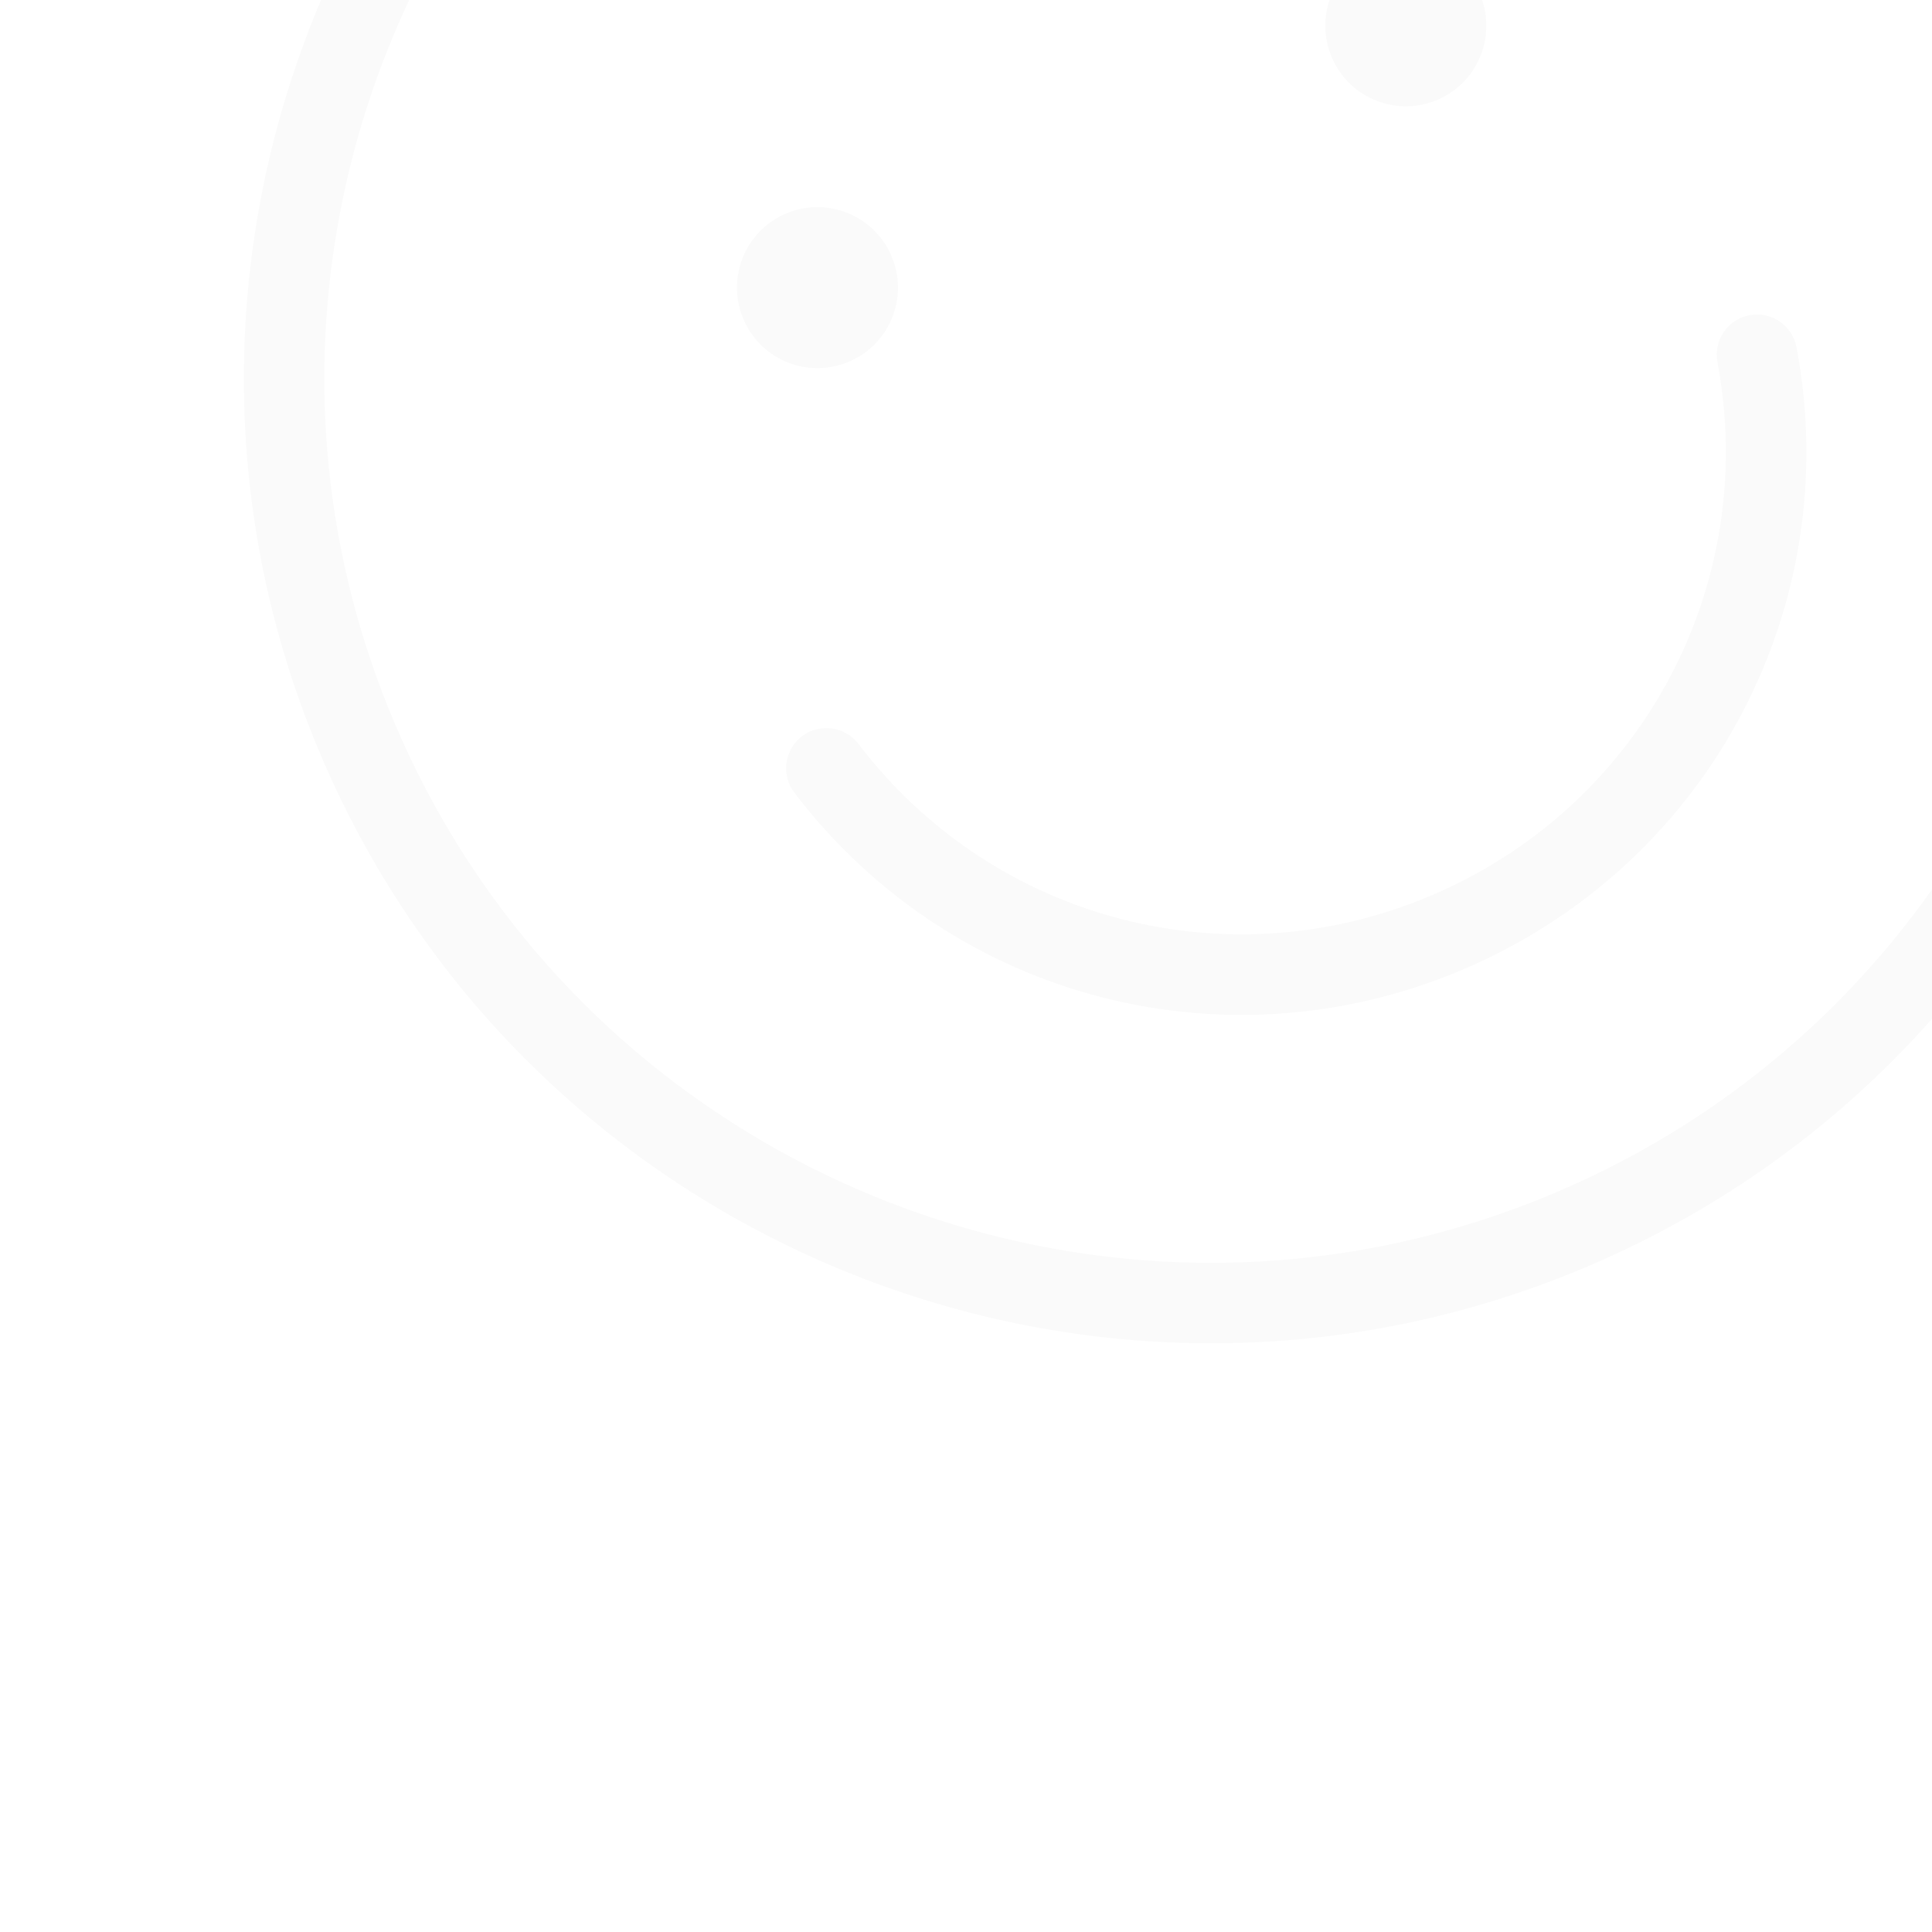 <?xml version="1.0" encoding="UTF-8" standalone="no"?>
<!-- Generator: Adobe Illustrator 19.0.0, SVG Export Plug-In . SVG Version: 6.00 Build 0)  -->

<svg
   version="1.1"
   id="Capa_1"
   x="0px"
   y="0px"
   viewBox="0 0 512 512"
   style="enable-background:new 0 0 512 512;"
   xml:space="preserve"
   opacity=".02"
   transform="rotate(-45 100 100)"
   sodipodi:docname="smile.svg"
   inkscape:version="1.1 (c4e8f9e, 2021-05-24)"
   xmlns:inkscape="http://www.inkscape.org/namespaces/inkscape"
   xmlns:sodipodi="http://sodipodi.sourceforge.net/DTD/sodipodi-0.dtd"
   xmlns="http://www.w3.org/2000/svg"
   xmlns:svg="http://www.w3.org/2000/svg"><defs
   id="defs68" /><sodipodi:namedview
   id="namedview66"
   pagecolor="#ffffff"
   bordercolor="#666666"
   borderopacity="1.0"
   inkscape:pageshadow="2"
   inkscape:pageopacity="0.0"
   inkscape:pagecheckerboard="0"
   showgrid="false"
   inkscape:zoom="0.93554688"
   inkscape:cx="253.86221"
   inkscape:cy="245.31106"
   inkscape:window-width="1280"
   inkscape:window-height="701"
   inkscape:window-x="0"
   inkscape:window-y="25"
   inkscape:window-maximized="0"
   inkscape:current-layer="g31" />
<g
   id="g33">
	<g
   id="g31">
		<g
   id="g29"
   transform="rotate(21.01,256,256)">
			<path
   d="M 256,0 C 114.844,0 0,114.844 0,256 0,397.156 114.844,512 256,512 397.156,512 512,397.156 512,256 512,114.844 397.156,0 256,0 Z m 0,490.667 C 126.604,490.667 21.333,385.396 21.333,256 21.333,126.604 126.604,21.333 256,21.333 385.396,21.333 490.667,126.604 490.667,256 490.667,385.396 385.396,490.667 256,490.667 Z"
   id="path21" />
			<path
   d="m 393.385,299.115 c -5.781,-1.385 -11.49,2.177 -12.844,7.906 -13.75,57.885 -64.958,98.313 -124.542,98.313 -59.656,0 -110.885,-40.49 -124.573,-98.448 -1.365,-5.75 -7.146,-9.24 -12.833,-7.938 -5.74,1.354 -9.292,7.104 -7.938,12.833 15.979,67.646 75.75,114.885 145.344,114.885 69.51,0 129.26,-47.167 145.292,-114.708 1.365,-5.739 -2.176,-11.489 -7.906,-12.843 z"
   id="path23" />
			<circle
   cx="170.667"
   cy="192"
   r="21.333"
   id="circle25" />
			<circle
   cx="341.333"
   cy="192"
   r="21.333"
   id="circle27" />
		</g>
	</g>
</g>
<g
   id="g35">
</g>
<g
   id="g37">
</g>
<g
   id="g39">
</g>
<g
   id="g41">
</g>
<g
   id="g43">
</g>
<g
   id="g45">
</g>
<g
   id="g47">
</g>
<g
   id="g49">
</g>
<g
   id="g51">
</g>
<g
   id="g53">
</g>
<g
   id="g55">
</g>
<g
   id="g57">
</g>
<g
   id="g59">
</g>
<g
   id="g61">
</g>
<g
   id="g63">
</g>
</svg>
